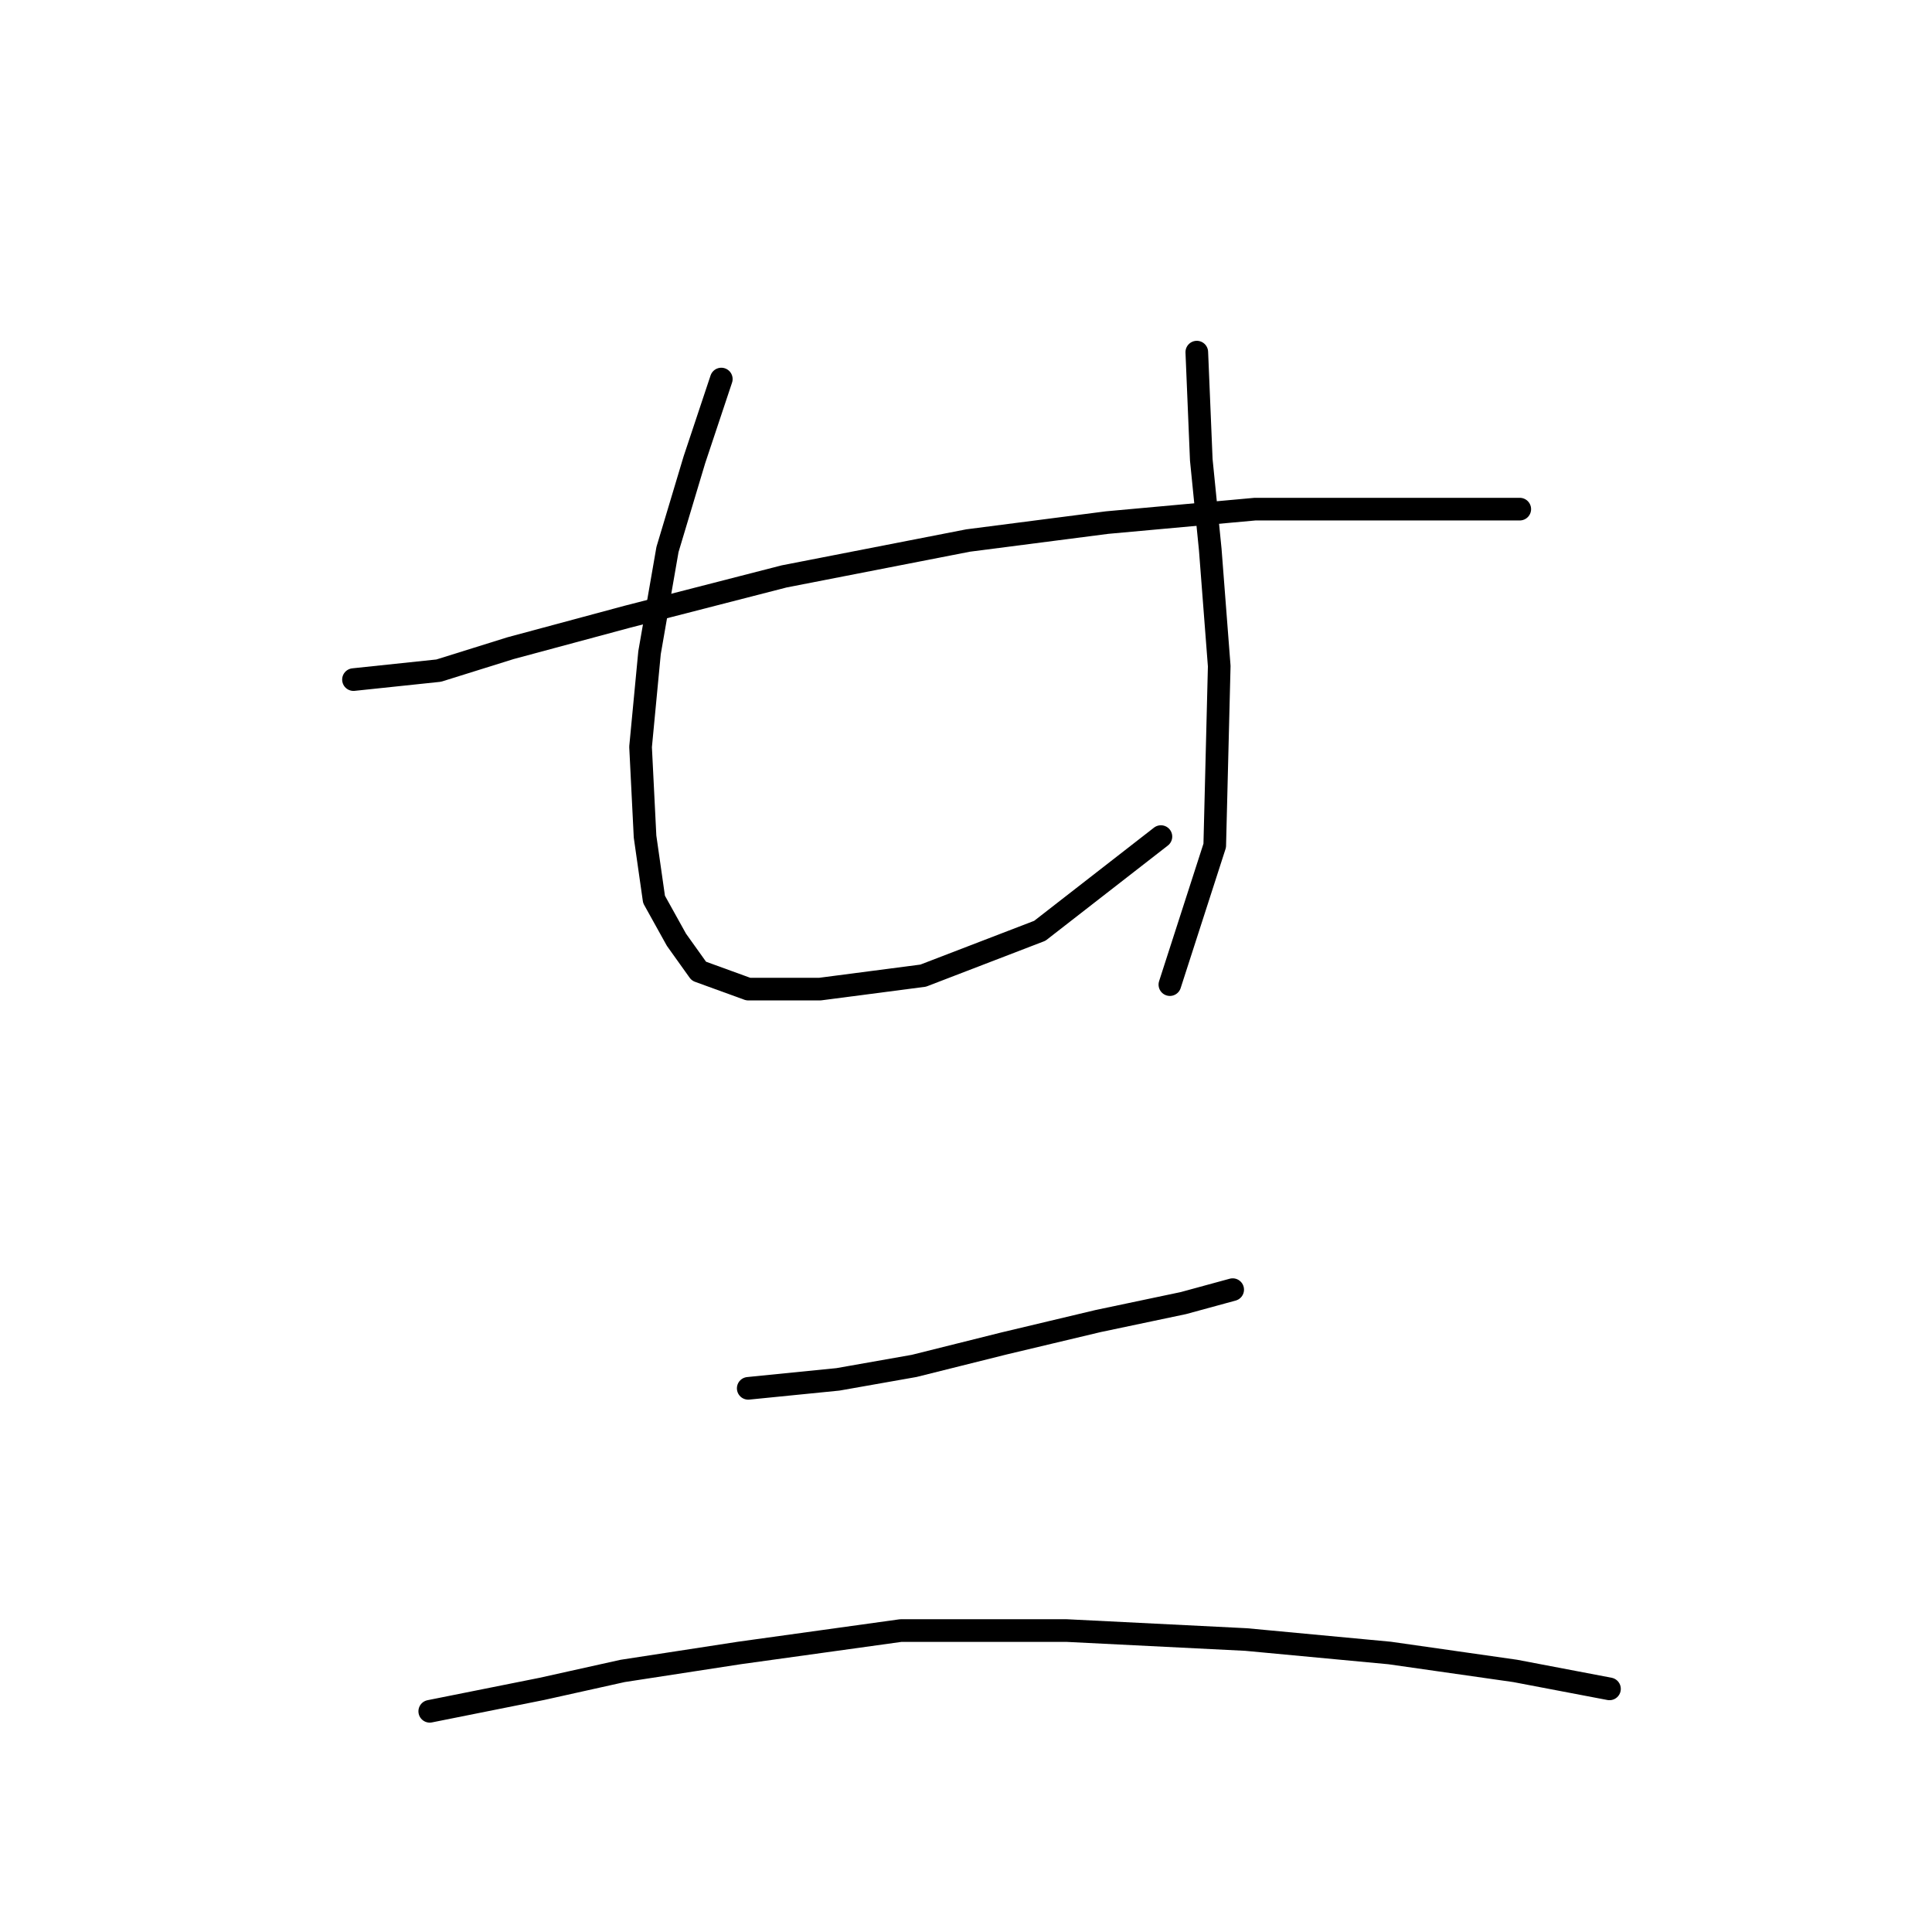 <?xml version="1.0" standalone="no"?>
    <svg width="256" height="256" xmlns="http://www.w3.org/2000/svg" version="1.1">
    <polyline stroke="black" stroke-width="3" stroke-linecap="round" fill="transparent" stroke-linejoin="round" points="46.838 90.049 58.131 88.86 67.641 85.889 83.095 81.728 103.899 76.378 128.268 71.623 146.694 69.246 166.309 67.463 182.357 67.463 194.245 67.463 201.377 67.463 201.377 67.463 " />
        <polyline stroke="black" stroke-width="3" stroke-linecap="round" fill="transparent" stroke-linejoin="round" points="95.577 50.226 92.011 60.925 88.445 72.812 86.067 86.483 84.878 98.965 85.473 110.853 86.662 119.174 89.633 124.523 92.605 128.684 99.144 131.061 108.654 131.061 122.324 129.278 137.778 123.335 153.827 110.853 153.827 110.853 " />
        <polyline stroke="black" stroke-width="3" stroke-linecap="round" fill="transparent" stroke-linejoin="round" points="158.582 46.659 159.176 60.925 160.365 72.812 161.554 88.266 160.959 112.041 155.015 130.467 155.015 130.467 " />
        <polyline stroke="black" stroke-width="3" stroke-linecap="round" fill="transparent" stroke-linejoin="round" points="99.144 183.961 111.031 182.773 121.136 180.989 133.023 178.018 145.505 175.046 156.799 172.668 163.337 170.885 163.337 170.885 " />
        <polyline stroke="black" stroke-width="3" stroke-linecap="round" fill="transparent" stroke-linejoin="round" points="56.943 226.757 71.802 223.785 82.501 221.407 97.955 219.03 119.353 216.058 141.345 216.058 165.12 217.247 184.14 219.03 200.783 221.407 213.265 223.785 213.265 223.785 " />
        </svg>